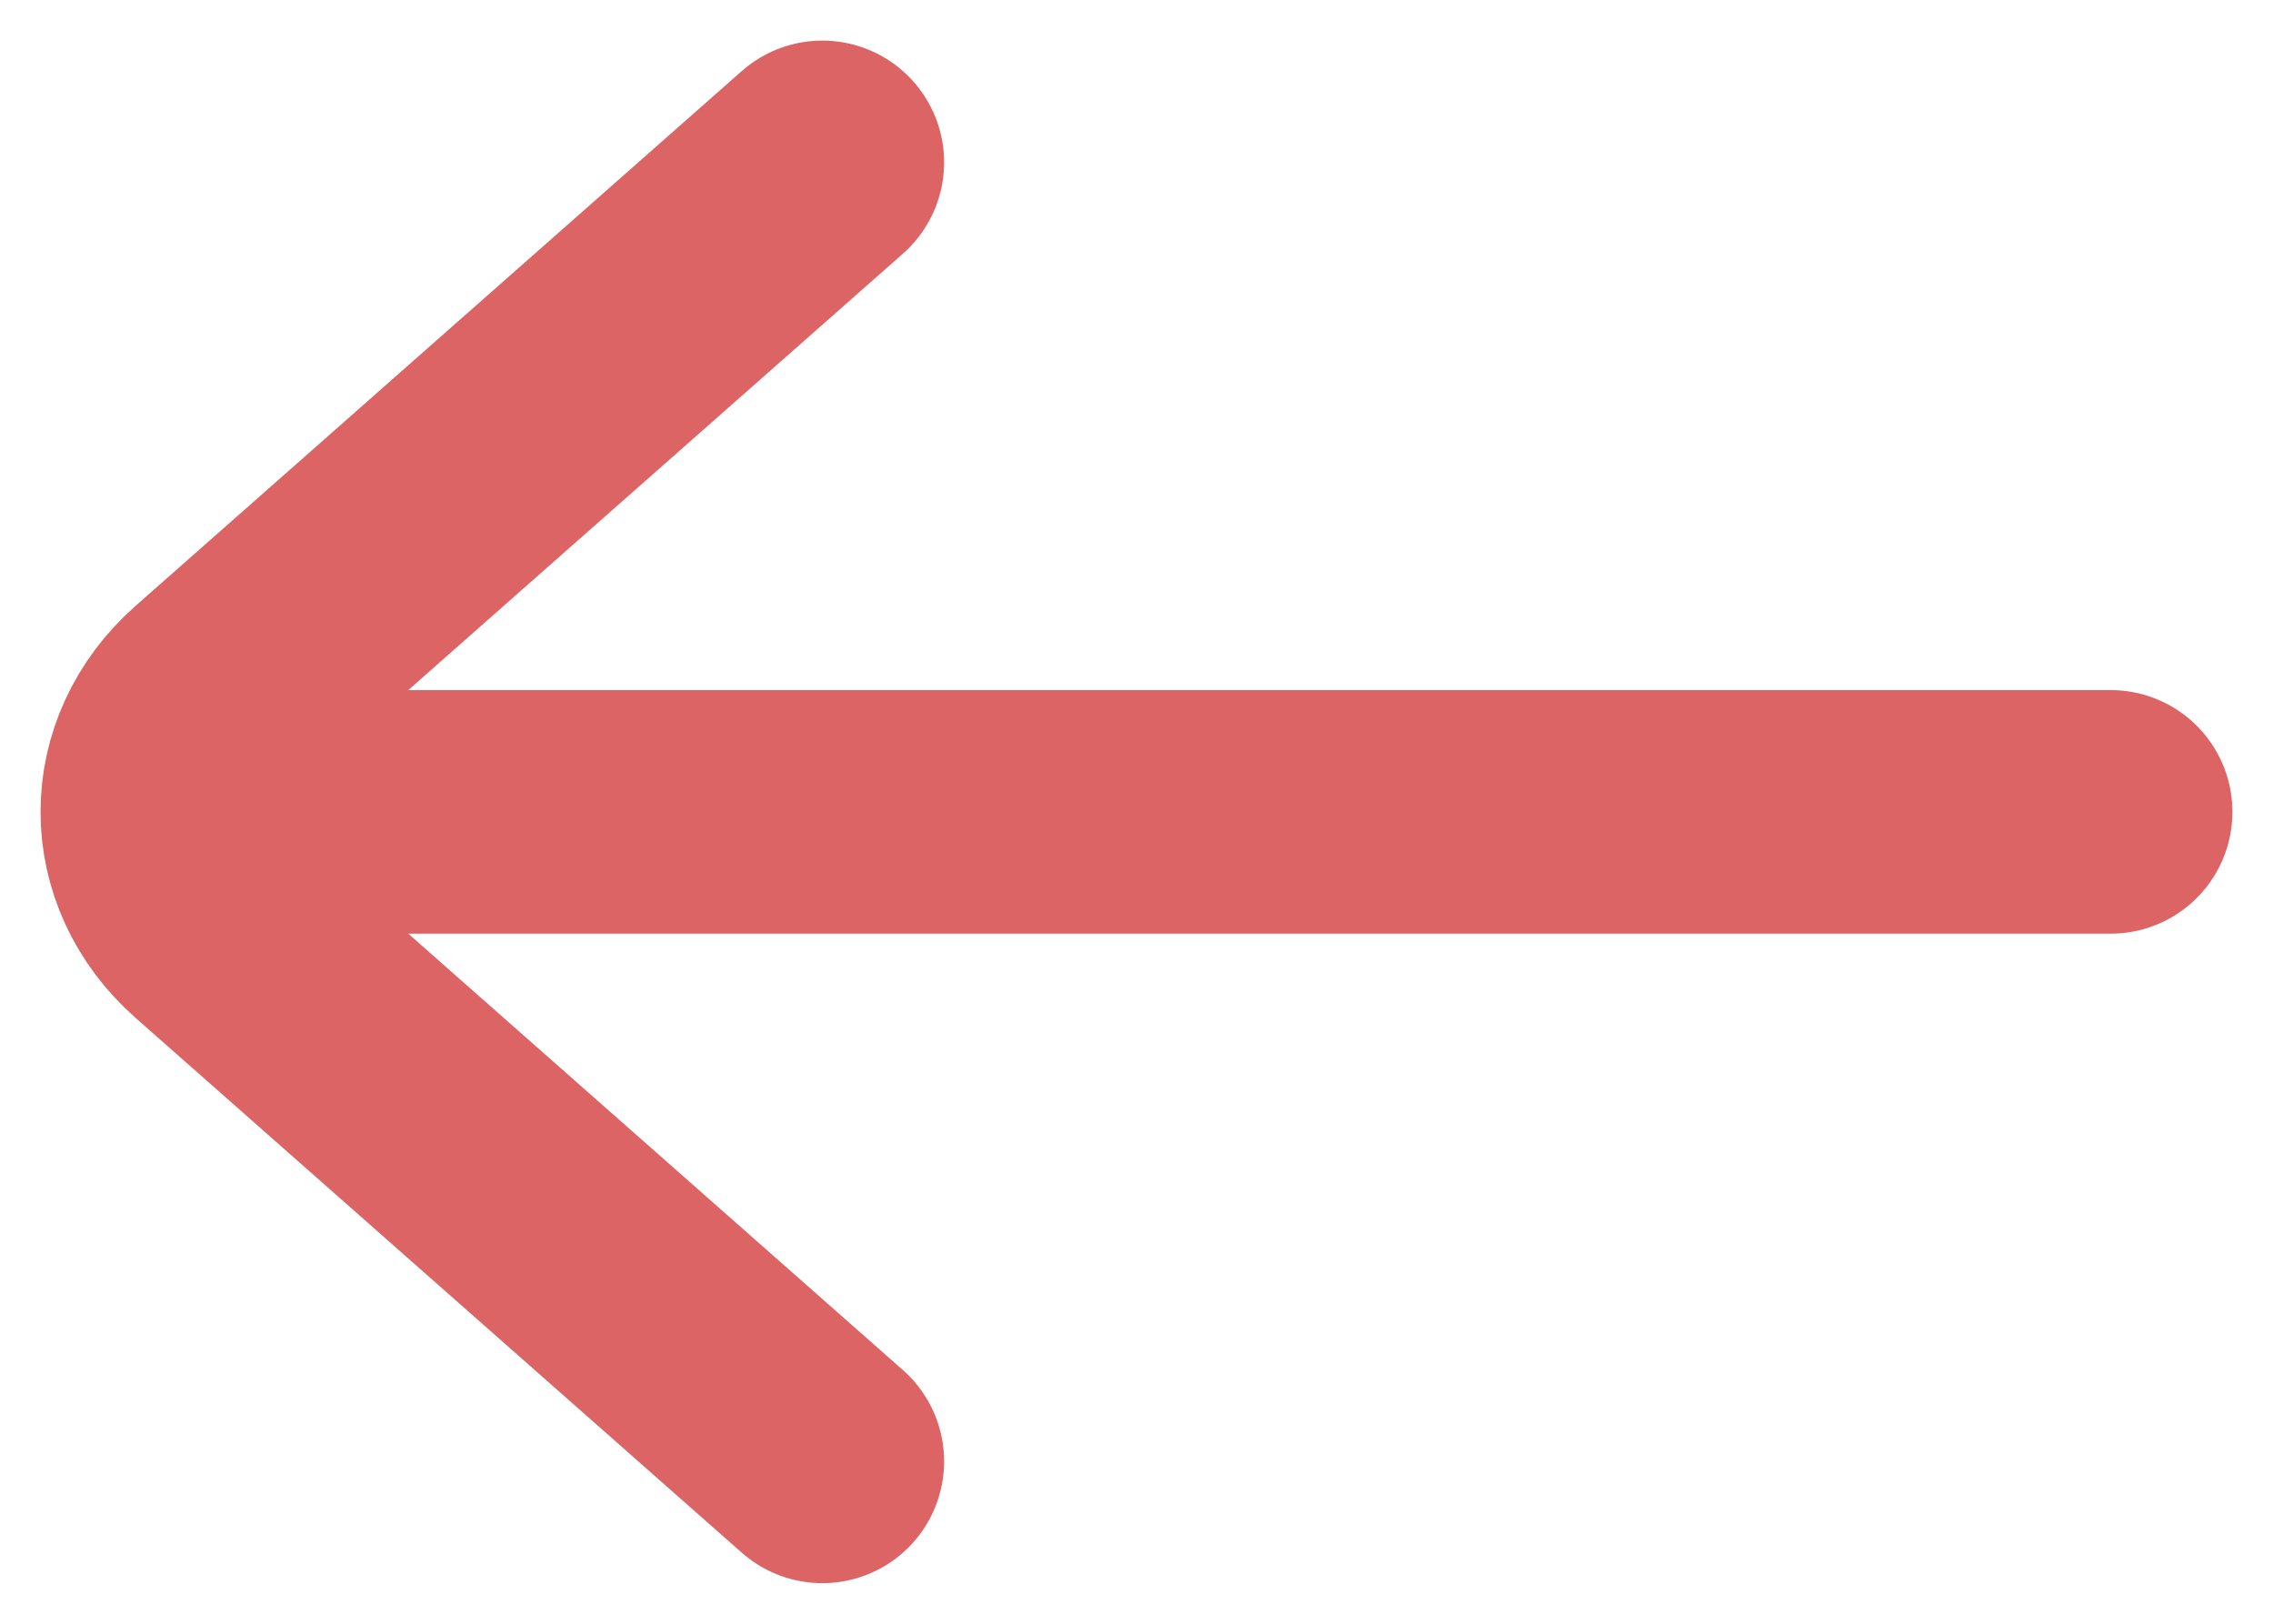 <svg width="14" height="10" viewBox="0 0 14 10" fill="none" xmlns="http://www.w3.org/2000/svg">
<path d="M5.065 1L1.332 4.293C0.889 4.683 0.889 5.317 1.332 5.707L5.065 9M1.664 5L13 5" stroke="#DC6464" stroke-width="1.5" stroke-linecap="round"/>
</svg>

